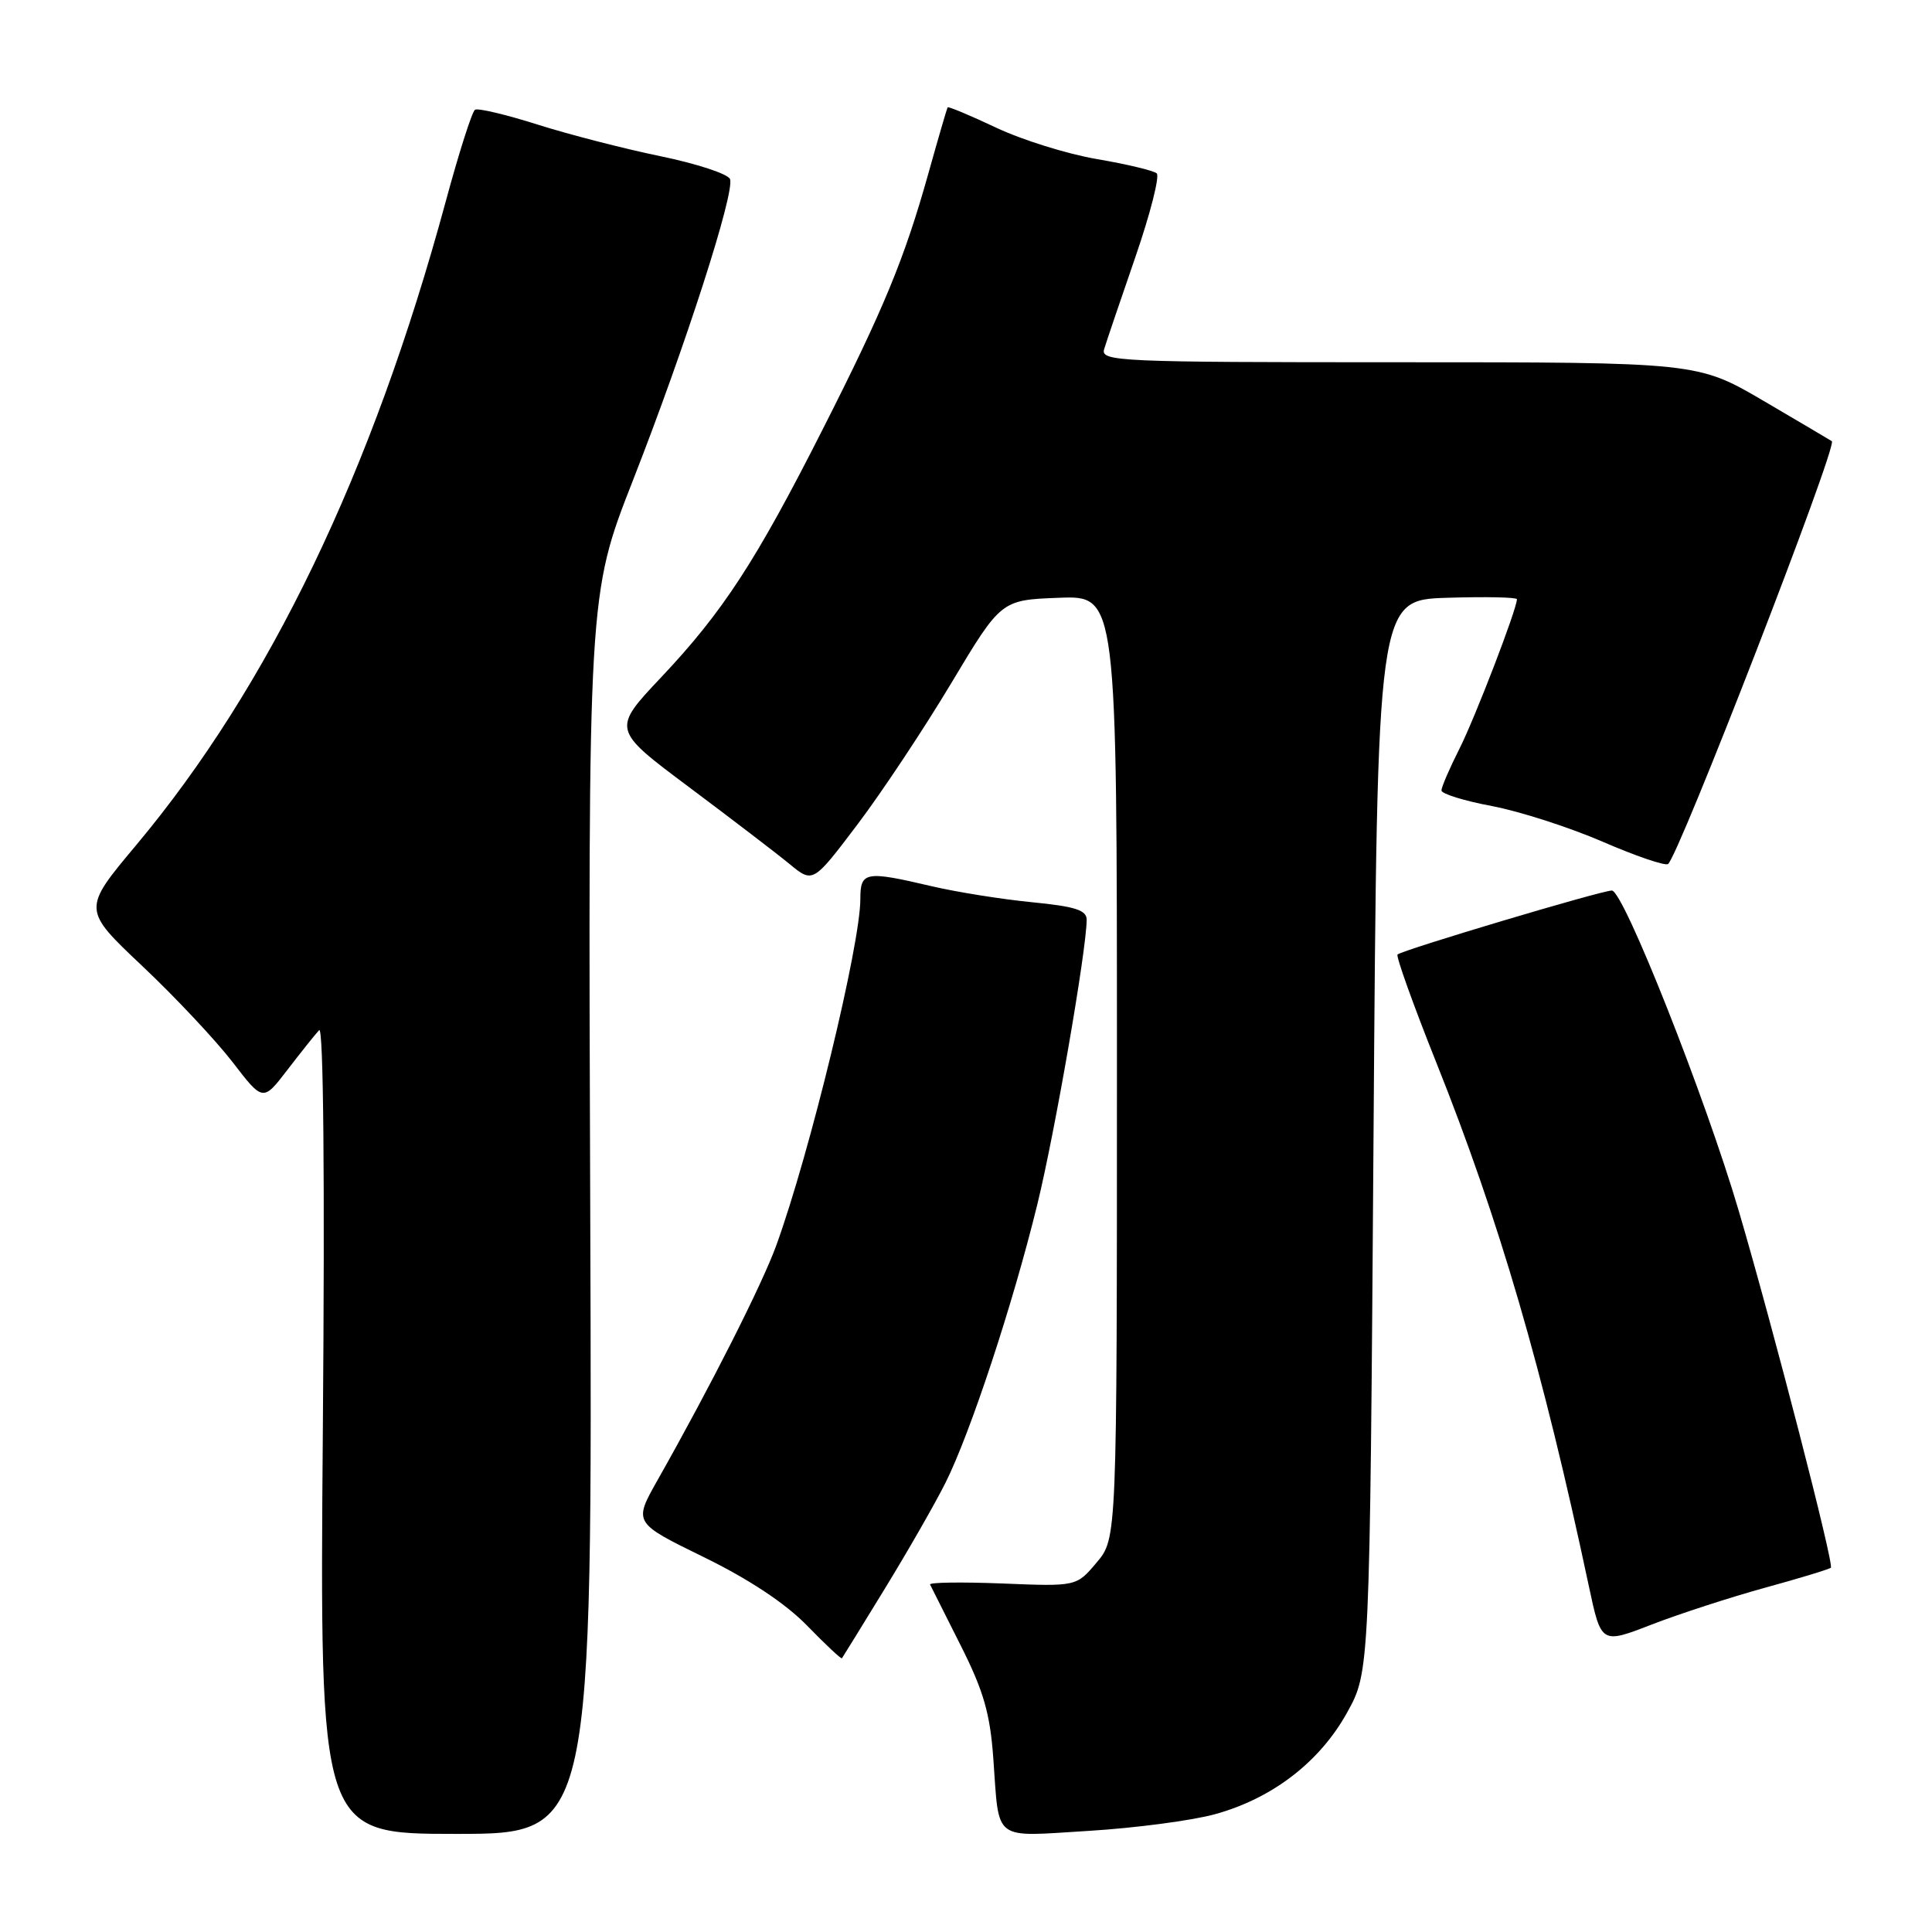 <?xml version="1.0" encoding="UTF-8" standalone="no"?>
<!DOCTYPE svg PUBLIC "-//W3C//DTD SVG 1.1//EN" "http://www.w3.org/Graphics/SVG/1.1/DTD/svg11.dtd" >
<svg xmlns="http://www.w3.org/2000/svg" xmlns:xlink="http://www.w3.org/1999/xlink" version="1.1" viewBox="0 0 256 256">
 <g >
 <path fill="currentColor"
d=" M 78.21 160.92 C 77.92 78.84 77.92 78.84 83.86 63.67 C 90.83 45.87 97.40 25.48 96.73 23.73 C 96.47 23.05 92.32 21.69 87.52 20.70 C 82.71 19.71 75.38 17.82 71.21 16.50 C 67.05 15.18 63.33 14.30 62.94 14.54 C 62.55 14.78 60.80 20.27 59.05 26.74 C 49.34 62.55 35.69 90.91 18.03 112.00 C 10.91 120.50 10.91 120.50 18.85 128.00 C 23.22 132.12 28.60 137.86 30.82 140.74 C 34.85 145.98 34.85 145.98 38.10 141.74 C 39.89 139.41 41.77 137.05 42.29 136.50 C 42.86 135.88 43.05 156.12 42.78 189.25 C 42.35 243.00 42.35 243.00 60.43 243.00 C 78.50 243.00 78.50 243.00 78.21 160.92 Z  M 161.00 240.39 C 168.60 238.30 174.88 233.46 178.50 226.92 C 181.50 221.50 181.50 221.50 182.00 150.50 C 182.50 79.50 182.50 79.50 191.75 79.21 C 196.84 79.05 201.00 79.14 201.00 79.40 C 201.00 80.69 195.47 95.07 193.38 99.22 C 192.07 101.81 191.00 104.30 191.00 104.74 C 191.00 105.18 194.01 106.12 197.70 106.81 C 201.38 107.51 207.96 109.63 212.33 111.52 C 216.69 113.41 220.60 114.75 221.02 114.49 C 222.34 113.67 243.52 59.04 242.73 58.46 C 242.60 58.37 238.55 55.97 233.72 53.14 C 224.94 48.00 224.94 48.00 185.35 48.00 C 148.11 48.00 145.80 47.90 146.31 46.25 C 146.60 45.29 148.46 39.80 150.44 34.07 C 152.42 28.33 153.69 23.33 153.27 22.97 C 152.84 22.60 149.28 21.75 145.35 21.08 C 141.42 20.41 135.39 18.53 131.96 16.90 C 128.52 15.28 125.64 14.07 125.56 14.23 C 125.47 14.38 124.32 18.32 123.01 23.00 C 119.84 34.30 117.13 40.88 108.94 57.03 C 100.17 74.34 95.78 81.08 87.65 89.70 C 81.08 96.66 81.08 96.66 91.29 104.29 C 96.90 108.49 102.90 113.07 104.61 114.48 C 107.72 117.04 107.72 117.04 113.60 109.27 C 116.83 105.00 122.44 96.55 126.06 90.50 C 132.65 79.50 132.65 79.50 140.32 79.21 C 148.00 78.92 148.00 78.92 148.00 141.38 C 148.00 203.85 148.00 203.85 145.32 207.03 C 142.64 210.22 142.64 210.22 132.81 209.82 C 127.40 209.61 123.09 209.67 123.24 209.96 C 123.38 210.26 125.21 213.88 127.29 218.02 C 130.33 224.05 131.19 227.03 131.62 233.02 C 132.43 244.17 131.40 243.38 144.27 242.60 C 150.45 242.22 157.97 241.23 161.00 240.39 Z  M 117.25 210.50 C 120.28 205.55 123.90 199.24 125.28 196.48 C 128.55 189.96 134.19 172.90 137.44 159.63 C 139.76 150.19 143.96 125.97 143.99 121.88 C 144.00 120.60 142.48 120.11 136.75 119.55 C 132.76 119.16 126.80 118.21 123.50 117.44 C 114.65 115.36 114.00 115.48 114.00 119.13 C 114.00 125.19 107.32 152.72 102.87 165.00 C 100.98 170.21 94.16 183.69 87.12 196.14 C 83.94 201.77 83.94 201.77 93.22 206.31 C 99.22 209.24 104.07 212.45 106.94 215.40 C 109.38 217.91 111.46 219.86 111.56 219.73 C 111.66 219.60 114.22 215.45 117.25 210.50 Z  M 233.88 210.38 C 238.48 209.12 242.41 207.92 242.60 207.73 C 243.04 207.29 235.01 176.17 230.41 160.50 C 225.98 145.43 215.12 118.00 213.58 118.00 C 212.19 118.00 185.78 125.89 185.18 126.48 C 184.96 126.71 187.25 133.11 190.28 140.70 C 198.67 161.69 204.42 181.41 210.53 210.17 C 212.17 217.85 212.17 217.85 218.83 215.27 C 222.50 213.85 229.27 211.65 233.88 210.38 Z "/>
</g>
</svg>